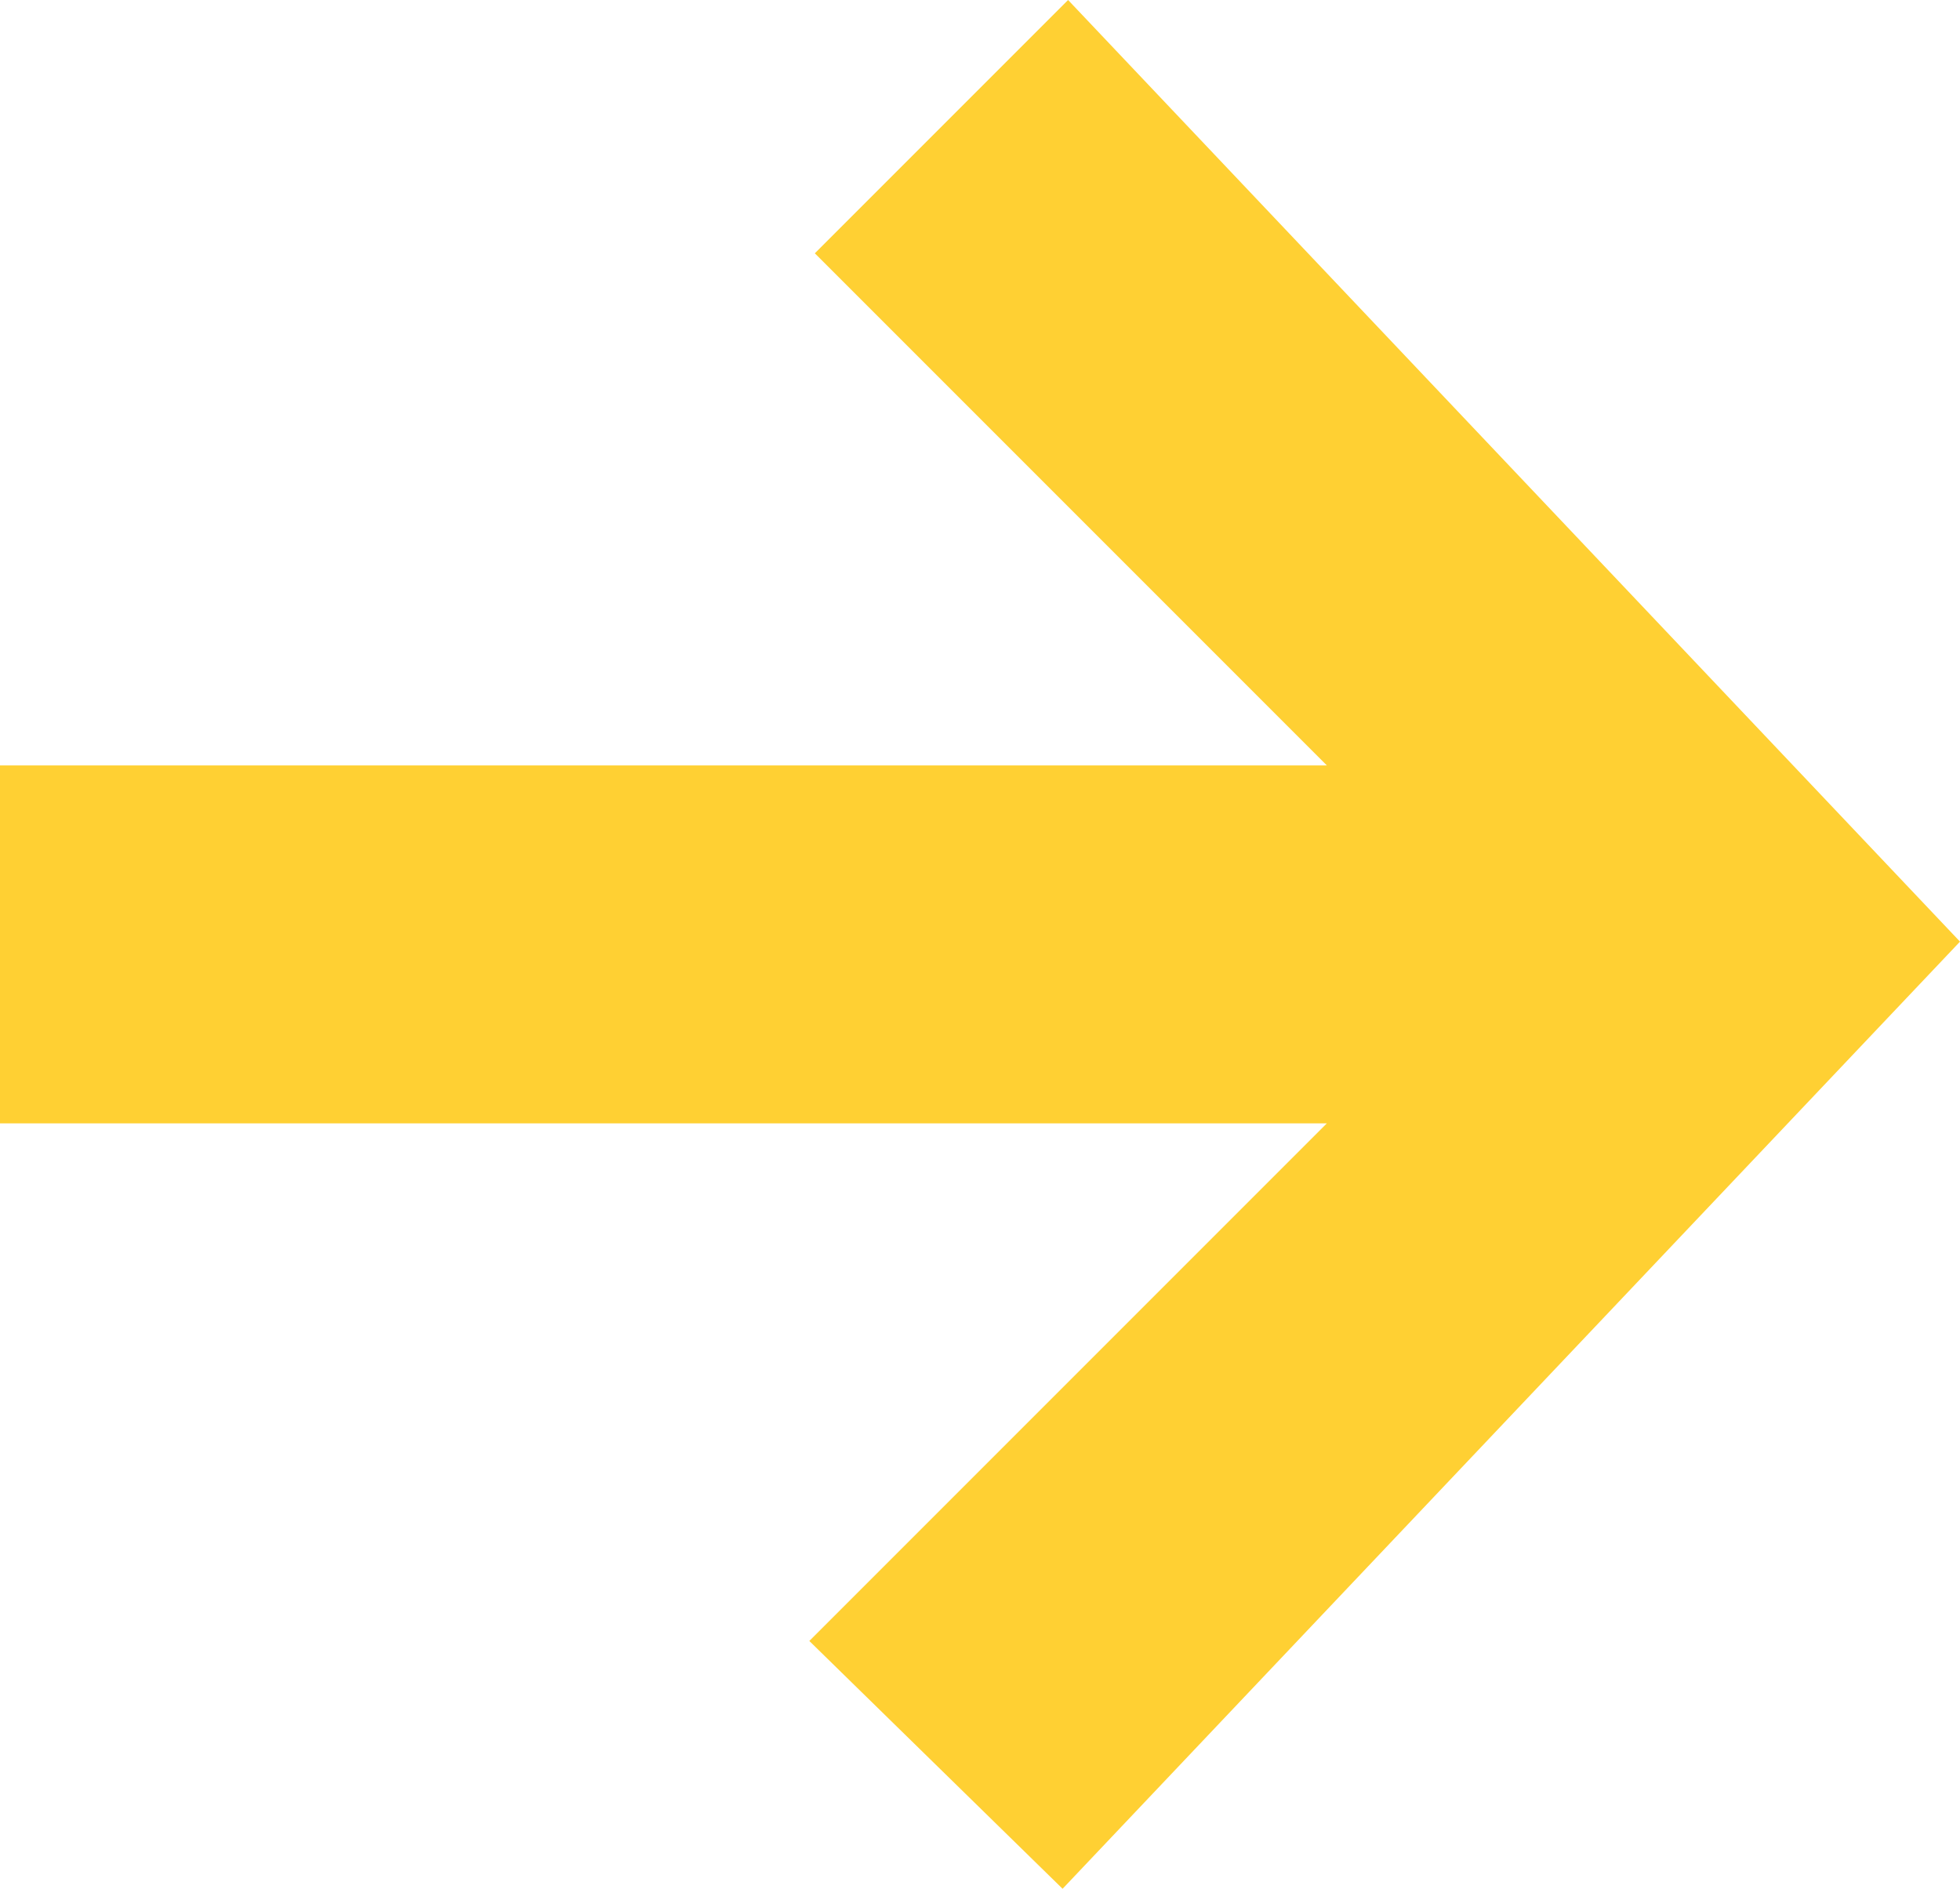 <?xml version="1.0" encoding="utf-8"?>
<!-- Generator: Adobe Illustrator 18.0.0, SVG Export Plug-In . SVG Version: 6.00 Build 0)  -->
<!DOCTYPE svg PUBLIC "-//W3C//DTD SVG 1.1//EN" "http://www.w3.org/Graphics/SVG/1.1/DTD/svg11.dtd">
<svg version="1.1" id="Layer_1" xmlns="http://www.w3.org/2000/svg" xmlns:xlink="http://www.w3.org/1999/xlink" x="0px" y="0px"
	 viewBox="0 0 35.6 34.3" style="enable-background:new 0 0 35.6 34.3;" xml:space="preserve">
<style type="text/css">
	.st0{fill:#FFD033;}
</style>
<polygon class="st0" points="19.4,0 14.8,4.6 24.1,13.9 0,13.9 0,20.4 24.1,20.4 14.7,29.8 19.3,34.3 35.6,17.1 "/>
<g>
</g>
<g>
</g>
<g>
</g>
<g>
</g>
<g>
</g>
<g>
</g>
</svg>
